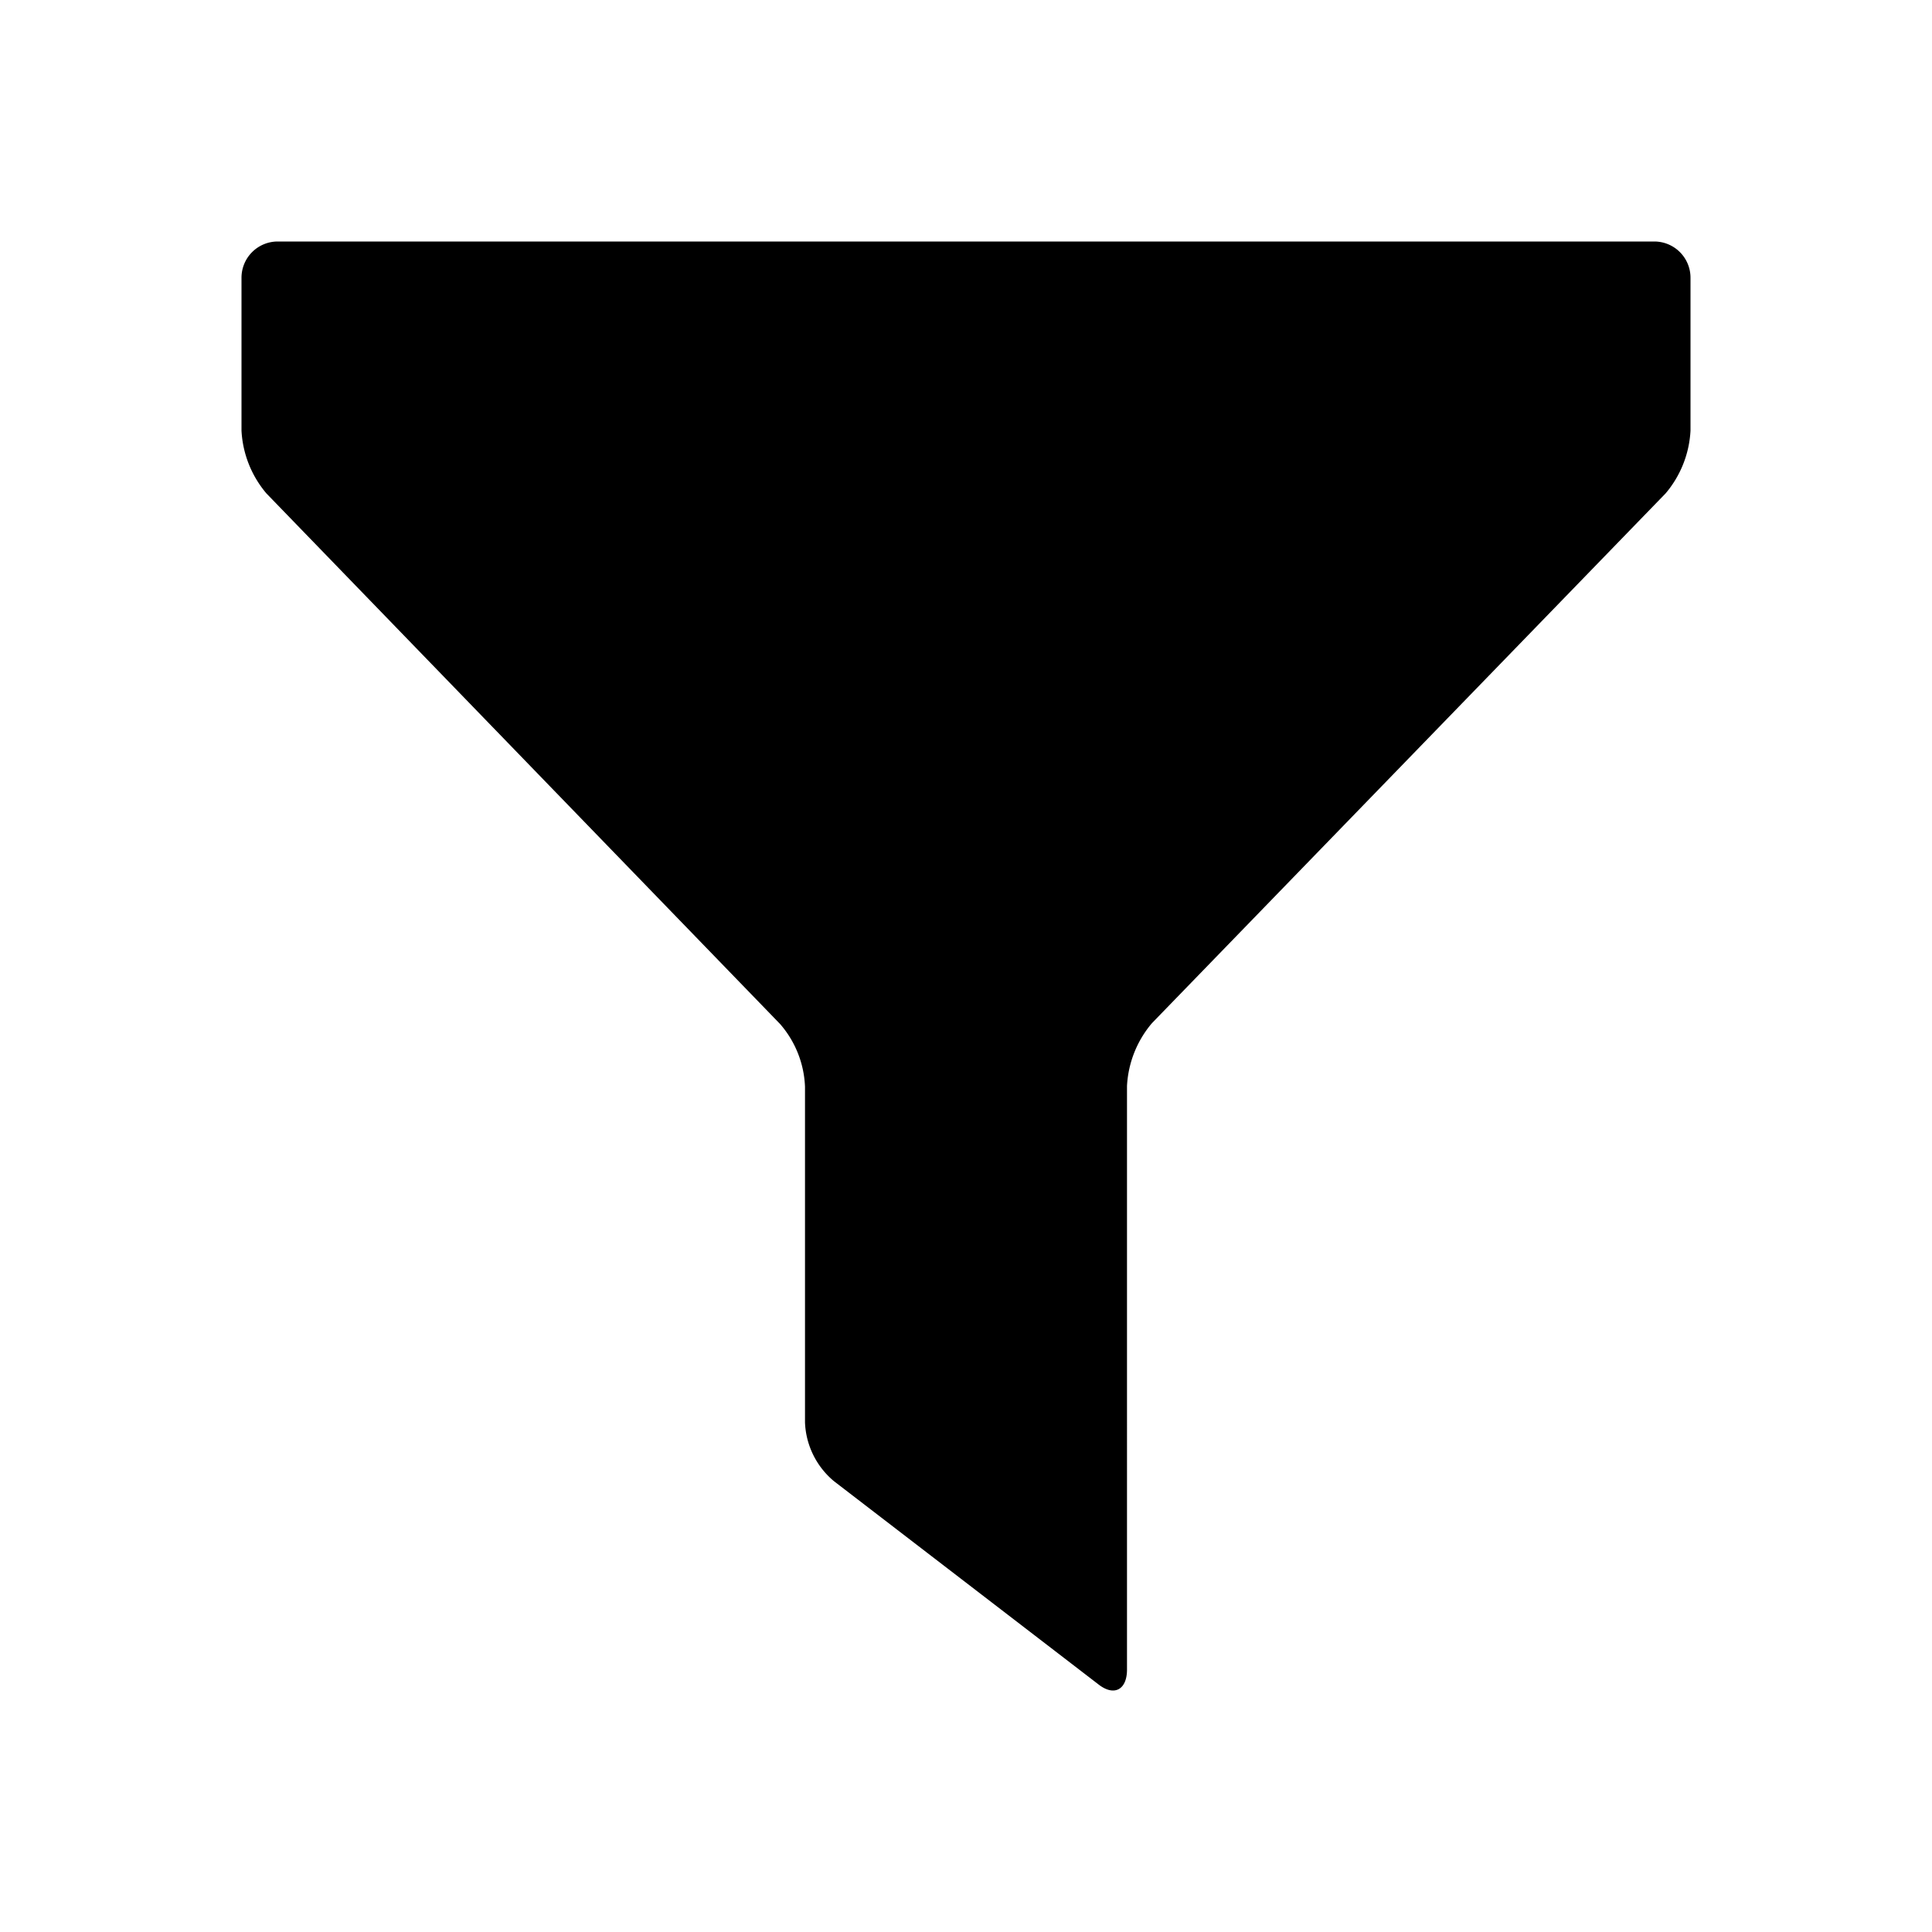 <svg id="filter" xmlns="http://www.w3.org/2000/svg" viewBox="0 0 24 24">
  <path fill="currentColor" d="M21,3.45A.45.45,0,0,0,20.55,3H3.45A.45.45,0,0,0,3,3.45v1.9a1.31,1.31,0,0,0,.31.78l6.38,6.59a1.26,1.26,0,0,1,.31.78v4.17a1,1,0,0,0,.36.73l3.28,2.52c.2.16.36.07.36-.18V13.49a1.31,1.31,0,0,1,.31-.78l6.38-6.58A1.31,1.31,0,0,0,21,5.35Z"/>
</svg>
